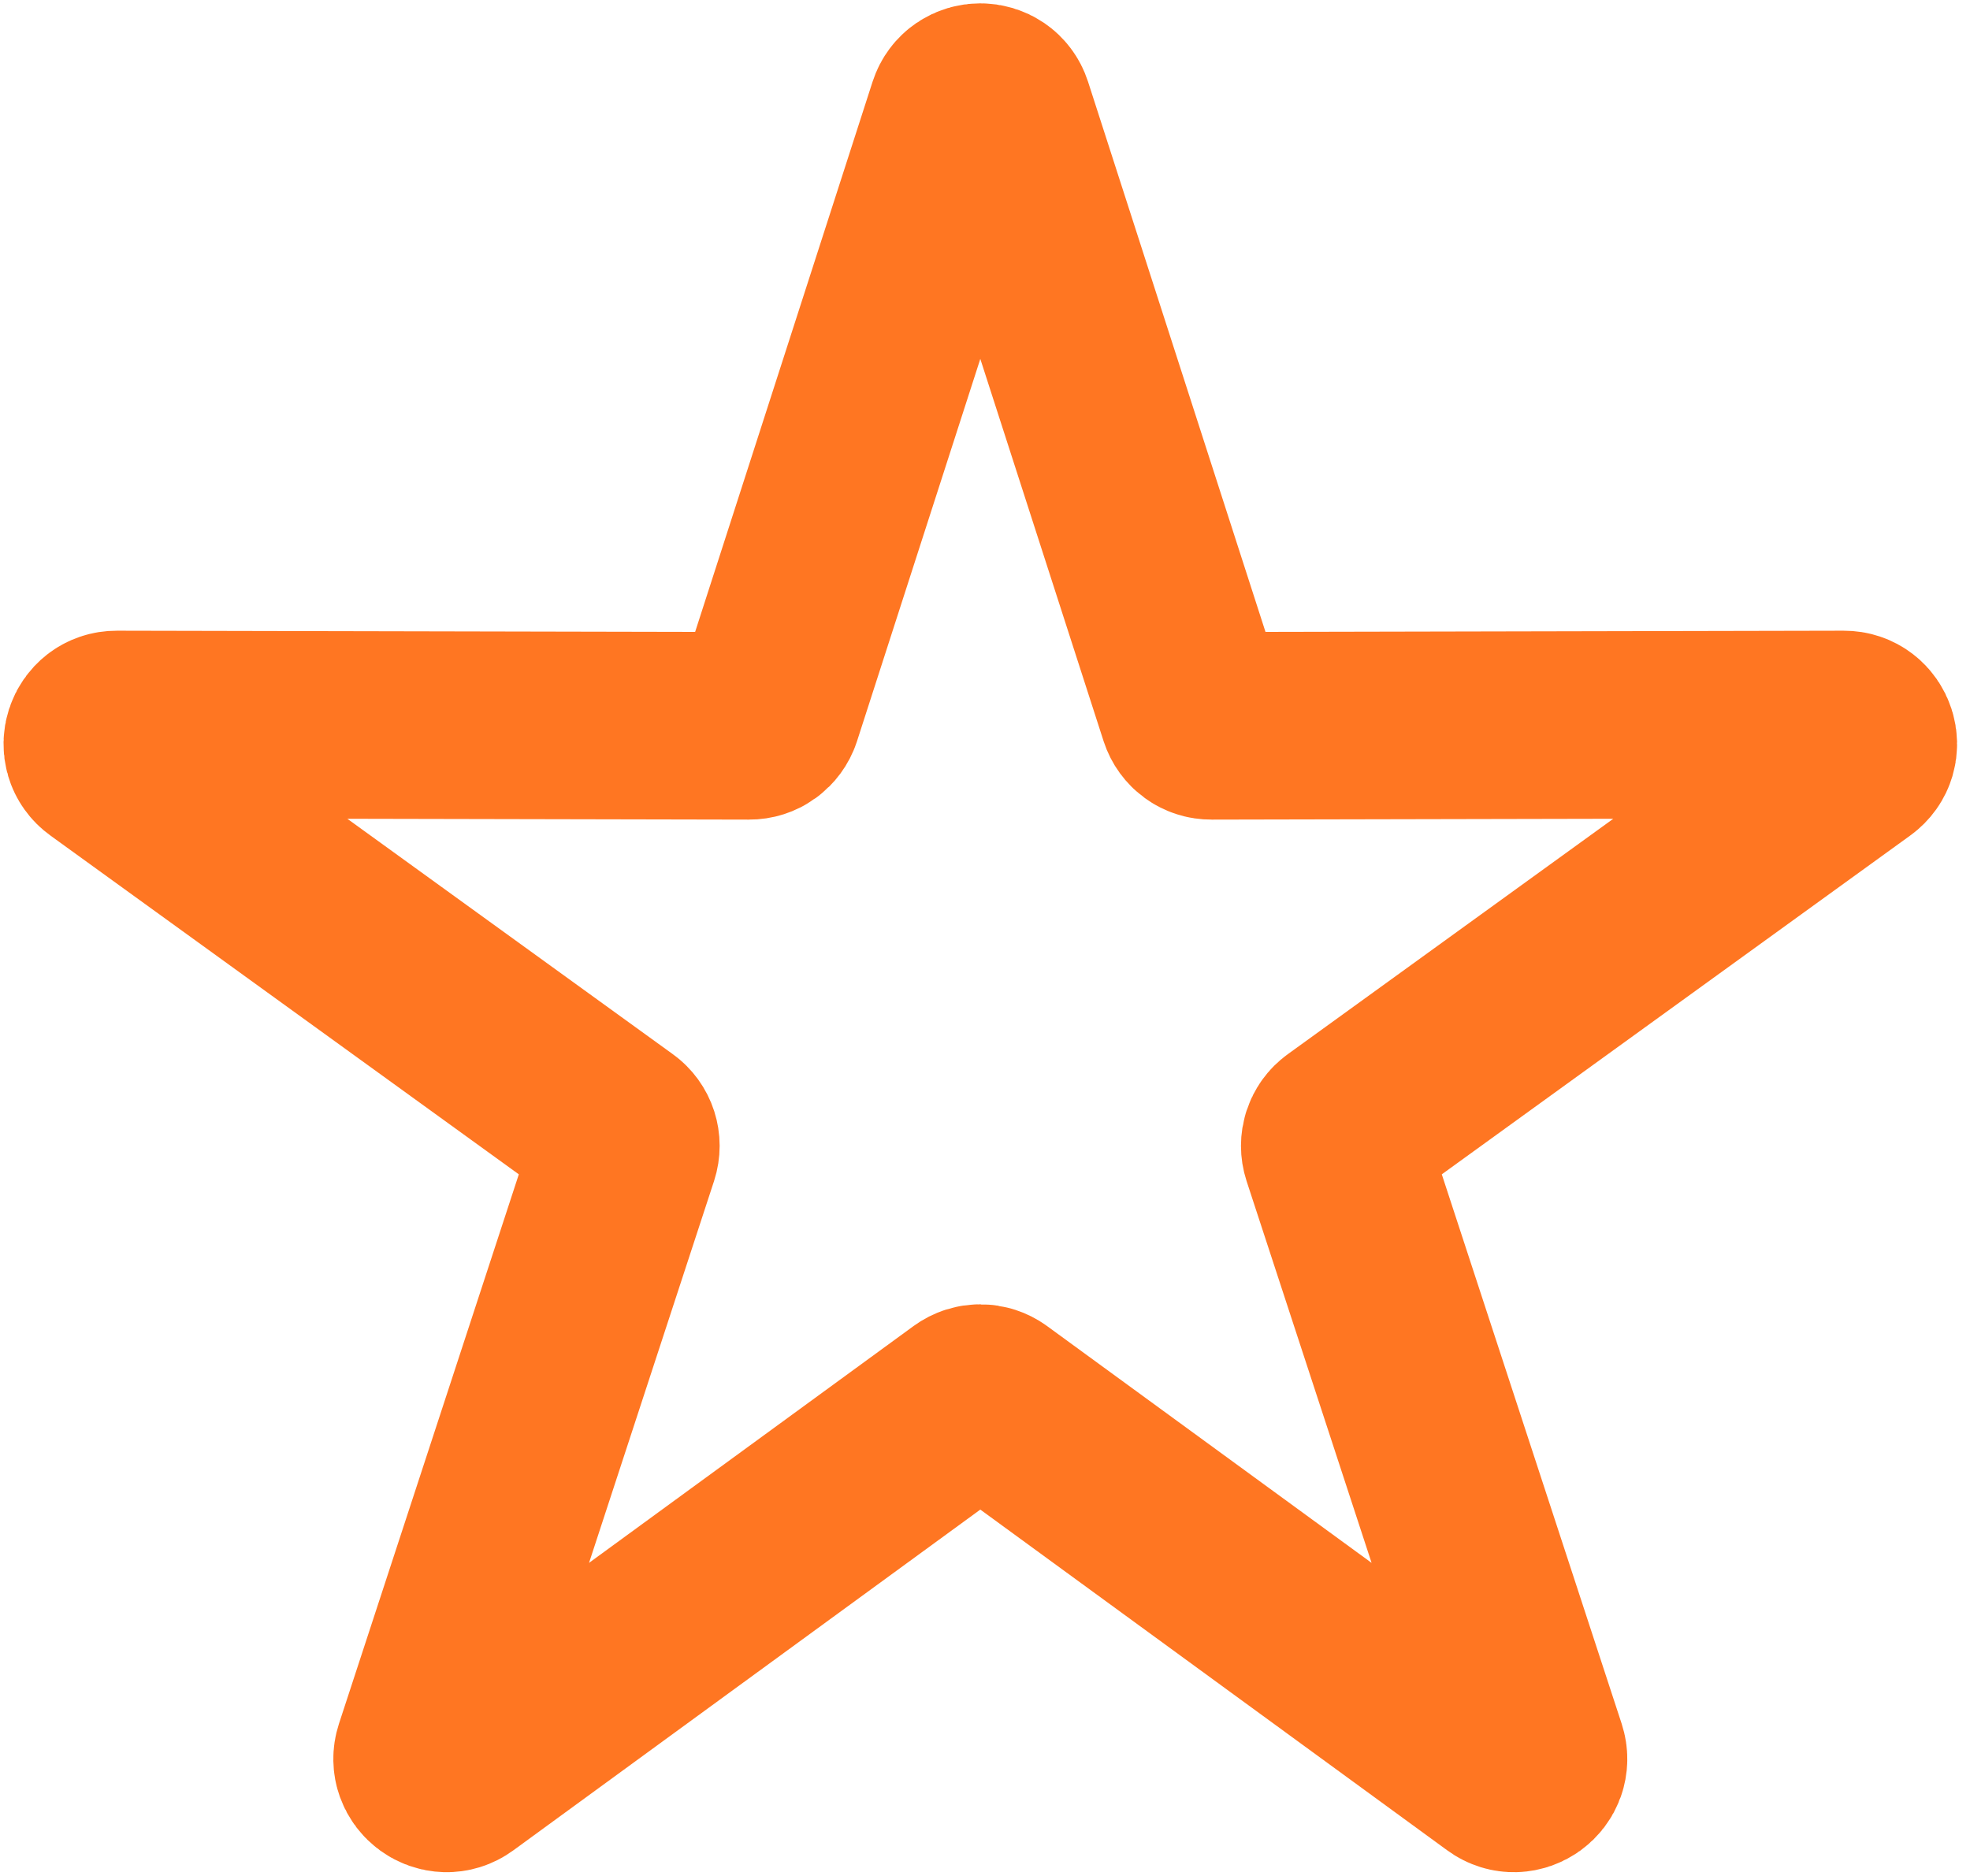 <svg width="21" height="20" viewBox="0 0 21 20" fill="none" xmlns="http://www.w3.org/2000/svg">
<path d="M10.253 1.179C10.315 0.988 10.585 0.988 10.647 1.179L12.716 7.595C12.744 7.681 12.823 7.739 12.914 7.738L19.654 7.724C19.856 7.723 19.939 7.981 19.776 8.098L14.314 12.049C14.241 12.101 14.211 12.195 14.239 12.281L16.336 18.687C16.398 18.878 16.179 19.038 16.017 18.919L10.572 14.945C10.499 14.892 10.401 14.892 10.328 14.945L4.883 18.919C4.721 19.038 4.502 18.878 4.564 18.687L6.661 12.281C6.689 12.195 6.659 12.101 6.586 12.049L1.124 8.098C0.961 7.981 1.044 7.723 1.245 7.724L7.986 7.738C8.076 7.739 8.156 7.681 8.184 7.595L10.253 1.179Z" stroke="#FF7622" stroke-width="2"/>
</svg>
